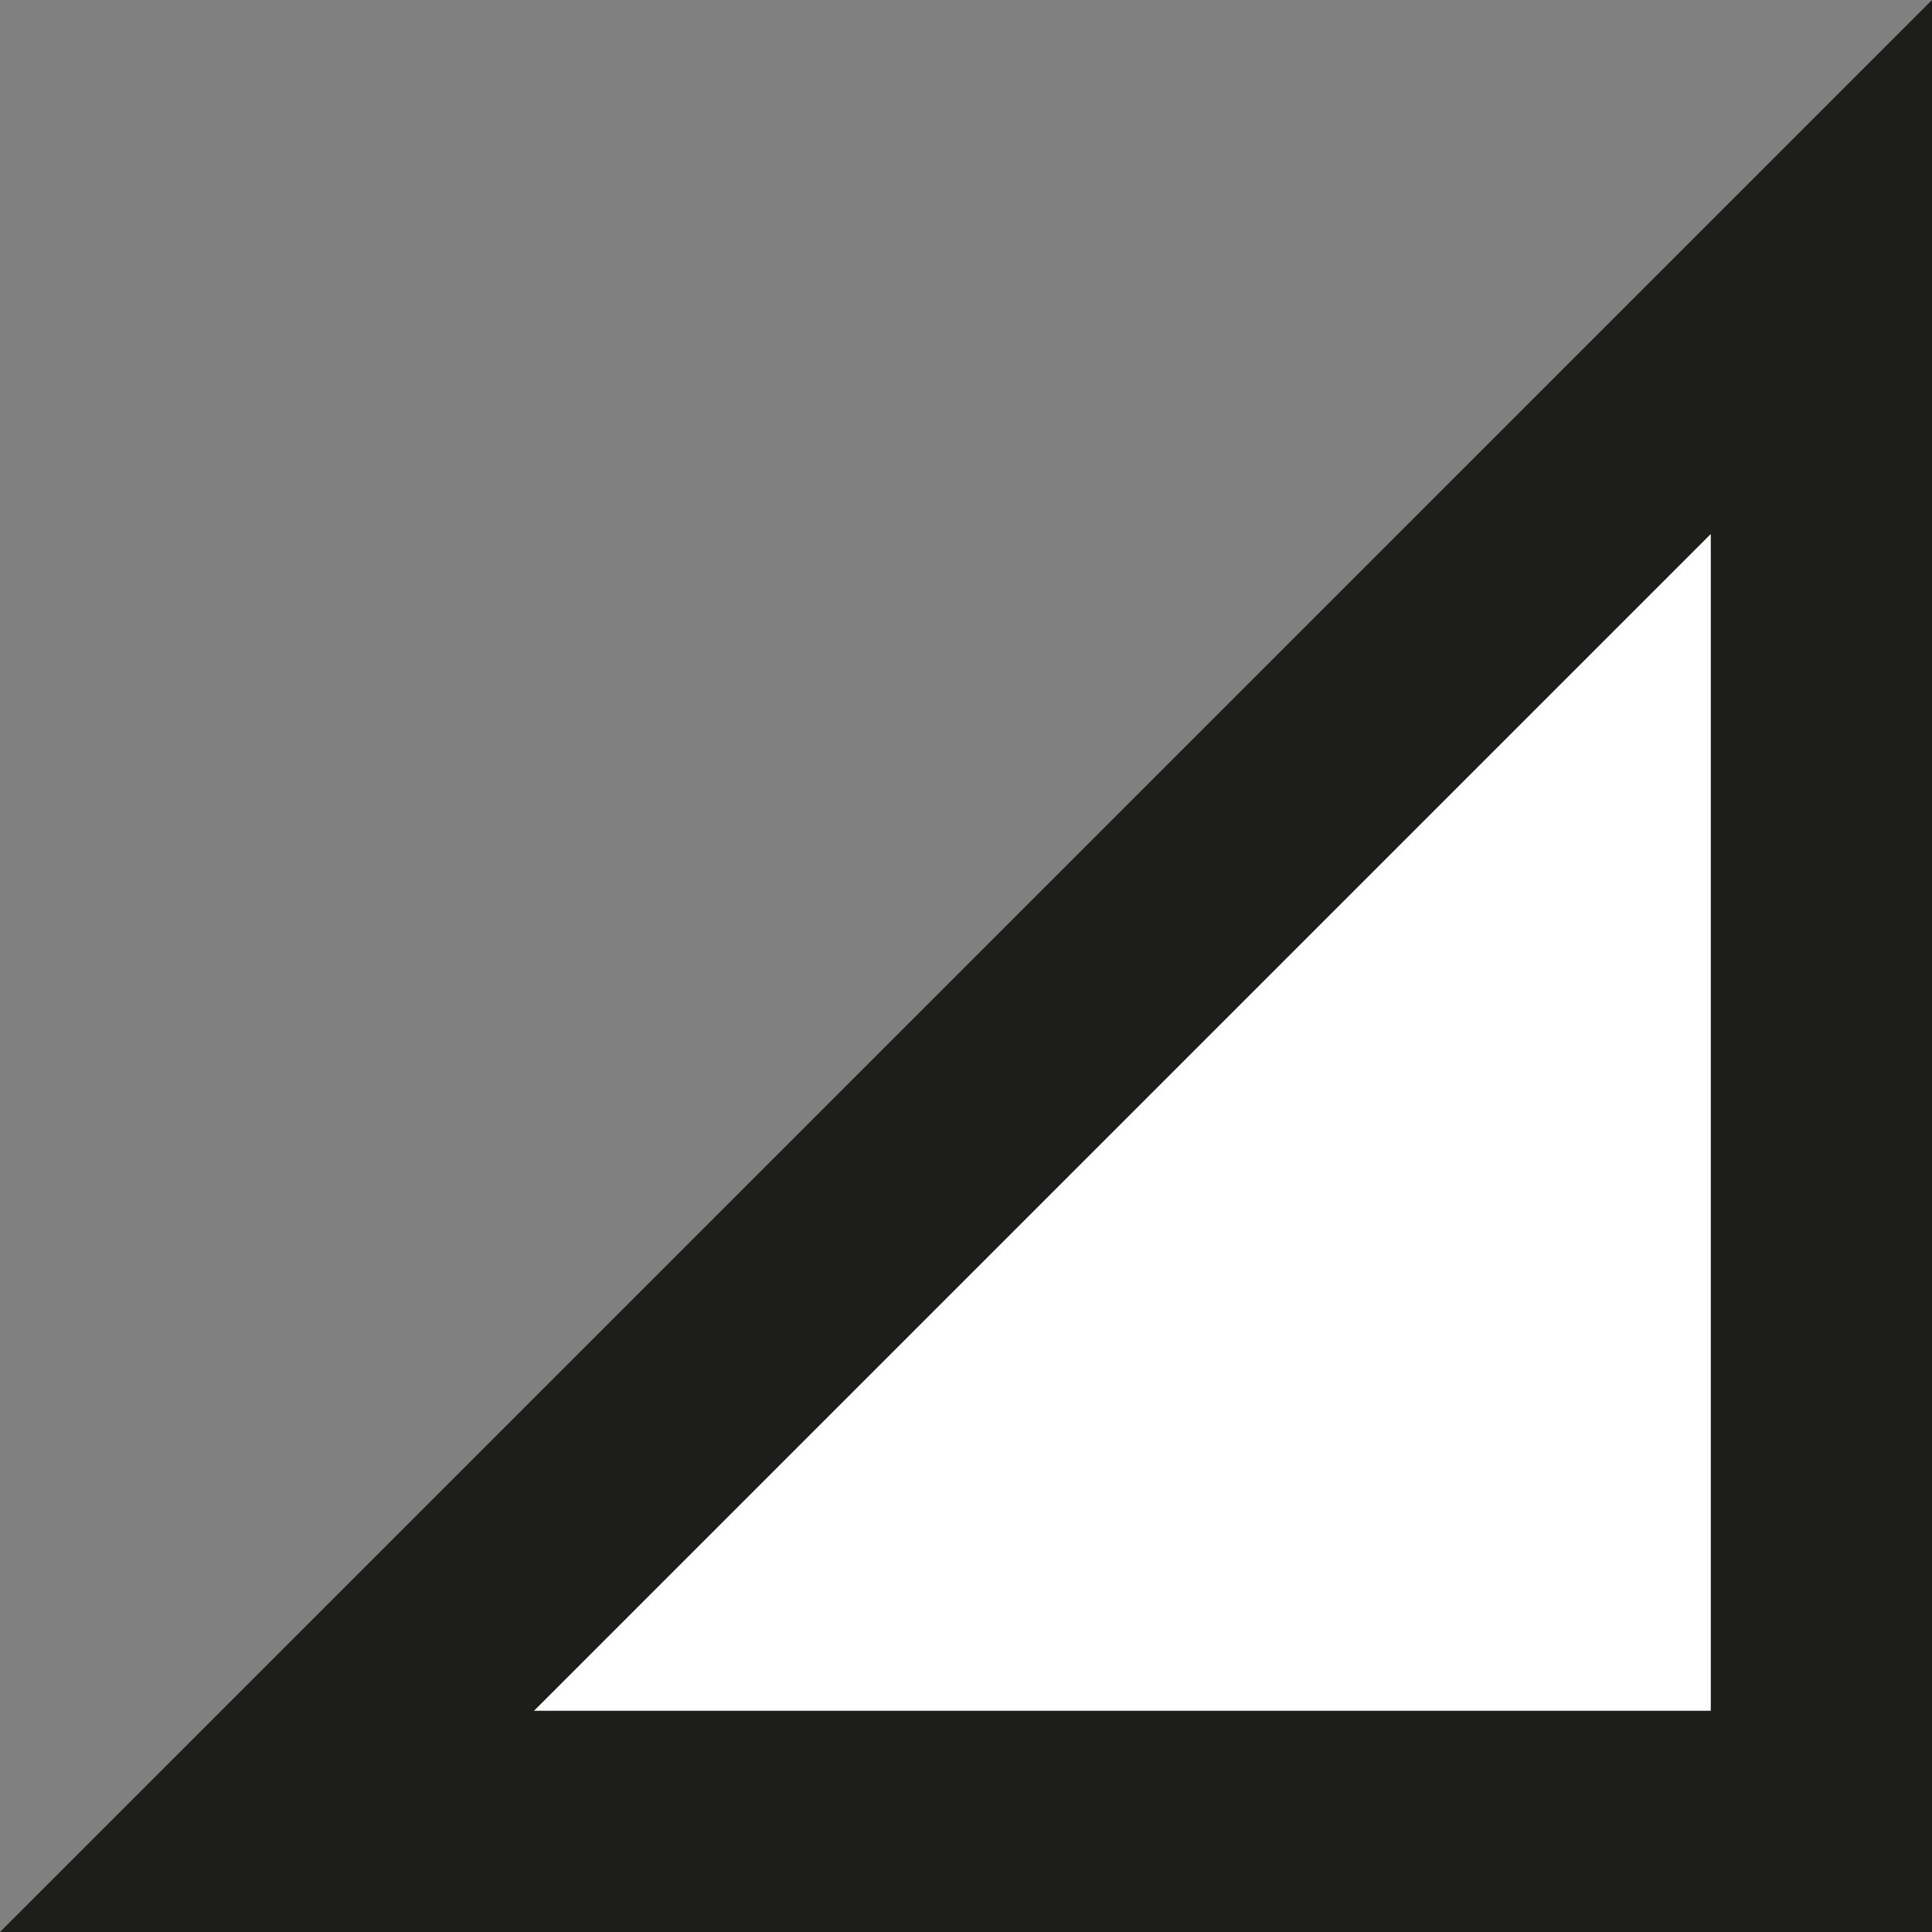 <svg xmlns="http://www.w3.org/2000/svg" viewBox="0 0 43.67 43.67"><rect x="0" y="0" width="43.67" height="43.67" fill="#808080" stroke="none"/><defs><style>.a{fill:#fff;}.b{fill:#1d1d1b;}</style></defs><polygon class="a" points="6.04 41.17 41.17 6.04 41.17 41.17 6.04 41.17"/><path class="b" d="M38.67,12.07v26.6H12.07l26.6-26.6M43.67,0,0,43.67H43.67V0Z"/></svg>